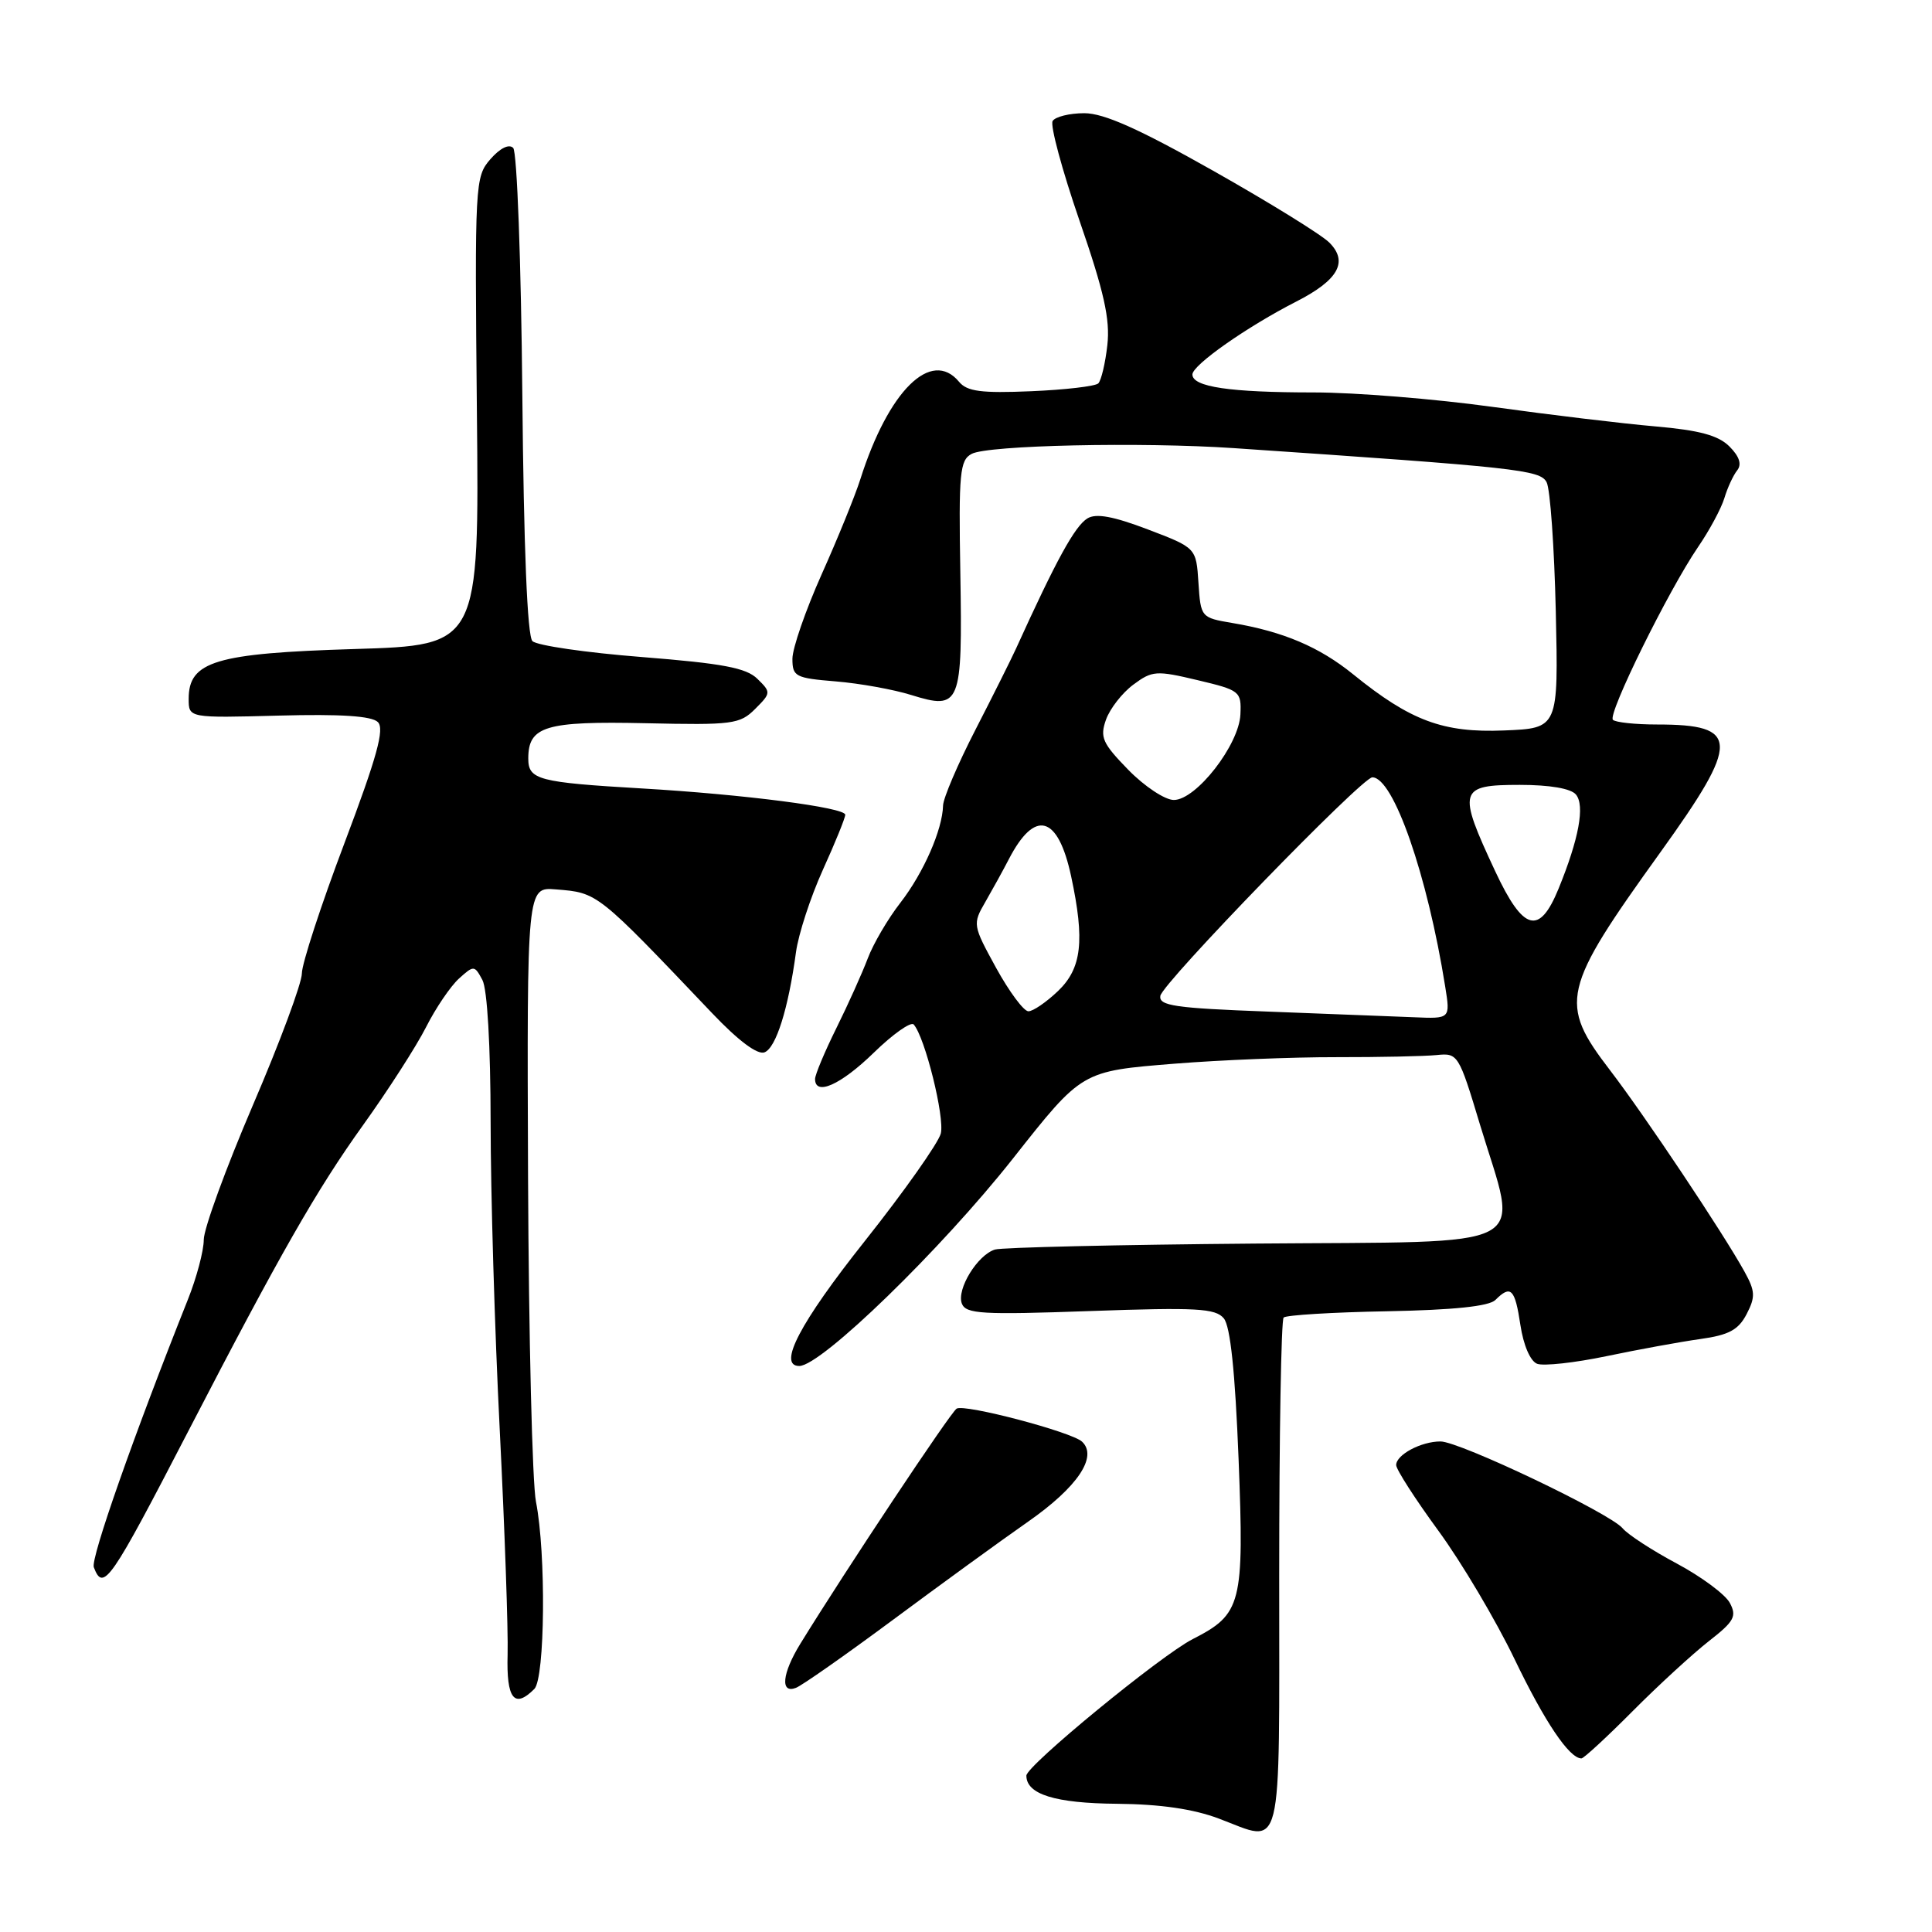 <?xml version="1.0" encoding="UTF-8" standalone="no"?>
<!DOCTYPE svg PUBLIC "-//W3C//DTD SVG 1.1//EN" "http://www.w3.org/Graphics/SVG/1.1/DTD/svg11.dtd" >
<svg xmlns="http://www.w3.org/2000/svg" xmlns:xlink="http://www.w3.org/1999/xlink" version="1.1" viewBox="0 0 256 256">
 <g >
 <path fill="currentColor"
d=" M 169.50 208.82 C 169.50 190.31 169.76 174.90 170.09 174.58 C 170.41 174.26 176.57 173.88 183.79 173.75 C 192.65 173.58 197.31 173.09 198.15 172.25 C 200.19 170.21 200.74 170.76 201.46 175.56 C 201.86 178.24 202.77 180.36 203.68 180.71 C 204.52 181.03 208.65 180.58 212.86 179.70 C 217.06 178.82 222.65 177.80 225.29 177.43 C 229.09 176.90 230.35 176.22 231.44 174.12 C 232.62 171.84 232.58 171.08 231.15 168.49 C 228.34 163.40 217.92 147.79 213.35 141.83 C 206.50 132.89 206.90 131.15 220.04 112.89 C 230.61 98.19 230.55 96.00 219.58 96.00 C 216.70 96.00 214.06 95.72 213.72 95.38 C 212.98 94.65 221.08 78.23 224.99 72.50 C 226.50 70.30 228.07 67.38 228.49 66.00 C 228.90 64.62 229.67 62.97 230.19 62.32 C 230.82 61.53 230.48 60.48 229.16 59.16 C 227.69 57.69 225.19 57.01 219.34 56.50 C 215.03 56.13 205.31 54.96 197.74 53.91 C 190.17 52.86 179.53 52.00 174.11 52.00 C 162.96 52.00 158.00 51.27 158.00 49.62 C 158.00 48.37 165.24 43.29 171.78 39.95 C 177.34 37.11 178.69 34.69 176.14 32.14 C 175.09 31.09 168.16 26.81 160.74 22.62 C 150.93 17.08 146.27 15.00 143.68 15.00 C 141.72 15.00 139.83 15.47 139.48 16.03 C 139.13 16.60 140.73 22.53 143.03 29.21 C 146.30 38.67 147.11 42.31 146.73 45.72 C 146.46 48.13 145.92 50.41 145.53 50.80 C 145.15 51.18 141.14 51.65 136.62 51.84 C 130.02 52.12 128.14 51.87 127.08 50.59 C 123.40 46.16 117.73 51.75 114.00 63.50 C 113.30 65.70 110.99 71.38 108.86 76.13 C 106.74 80.88 105.00 85.90 105.00 87.29 C 105.00 89.65 105.39 89.85 110.75 90.29 C 113.91 90.55 118.41 91.36 120.74 92.09 C 127.28 94.12 127.54 93.46 127.25 75.98 C 127.02 62.65 127.18 60.97 128.75 60.14 C 130.89 58.99 151.23 58.55 163.50 59.38 C 201.02 61.93 204.07 62.26 204.93 63.89 C 205.41 64.77 205.95 72.47 206.15 81.00 C 206.50 96.50 206.50 96.50 199.29 96.79 C 191.22 97.12 186.90 95.51 179.30 89.35 C 174.82 85.72 170.05 83.69 163.29 82.55 C 159.14 81.85 159.10 81.80 158.80 77.21 C 158.50 72.59 158.50 72.59 152.09 70.15 C 147.52 68.41 145.23 67.99 144.09 68.69 C 142.42 69.72 139.98 74.16 134.62 85.96 C 134.00 87.32 131.59 92.15 129.25 96.70 C 126.91 101.25 124.98 105.77 124.96 106.74 C 124.88 109.95 122.38 115.64 119.32 119.60 C 117.65 121.74 115.70 125.08 114.98 127.00 C 114.25 128.93 112.39 133.07 110.83 136.22 C 109.27 139.37 108.00 142.41 108.00 142.97 C 108.00 145.27 111.40 143.75 115.77 139.50 C 118.31 137.02 120.70 135.34 121.07 135.75 C 122.56 137.42 125.20 148.05 124.66 150.20 C 124.33 151.46 119.79 157.90 114.55 164.50 C 106.00 175.27 103.00 181.00 105.91 181.00 C 108.81 181.00 124.73 165.54 134.23 153.50 C 143.42 141.86 143.28 141.94 155.69 140.94 C 161.66 140.46 171.26 140.07 177.02 140.08 C 182.79 140.09 188.79 139.96 190.37 139.80 C 193.18 139.51 193.30 139.70 196.10 149.00 C 201.23 165.97 204.10 164.46 166.25 164.78 C 148.24 164.93 132.75 165.29 131.84 165.57 C 129.52 166.28 126.73 170.84 127.45 172.73 C 127.98 174.11 130.12 174.23 144.46 173.72 C 158.54 173.22 161.06 173.36 162.16 174.69 C 163.03 175.74 163.66 181.76 164.12 193.37 C 164.87 212.55 164.53 213.88 158.04 217.19 C 153.81 219.35 136.00 233.97 136.00 235.28 C 136.00 237.76 139.81 238.94 148.00 239.01 C 153.73 239.06 158.13 239.70 161.50 240.97 C 170.12 244.21 169.50 246.71 169.50 208.82 Z  M 216.32 226.75 C 219.74 223.31 224.29 219.14 226.42 217.47 C 229.80 214.84 230.16 214.17 229.21 212.39 C 228.60 211.26 225.44 208.92 222.19 207.18 C 218.93 205.44 215.70 203.34 215.01 202.51 C 213.35 200.51 193.41 191.00 190.87 191.00 C 188.30 191.00 185.00 192.76 185.00 194.13 C 185.00 194.71 187.52 198.63 190.60 202.84 C 193.68 207.05 198.21 214.70 200.68 219.83 C 204.68 228.15 207.94 233.00 209.55 233.00 C 209.85 233.00 212.90 230.19 216.32 226.75 Z  M 70.80 223.80 C 72.22 222.38 72.37 205.81 71.02 199.00 C 70.53 196.53 70.06 177.18 69.97 156.02 C 69.82 117.53 69.82 117.53 73.66 117.85 C 79.23 118.30 79.05 118.16 94.36 134.25 C 97.83 137.90 100.37 139.80 101.30 139.44 C 102.83 138.85 104.46 133.65 105.47 126.18 C 105.79 123.80 107.39 118.90 109.02 115.29 C 110.66 111.68 112.00 108.38 112.00 107.96 C 112.00 107.00 98.57 105.26 85.00 104.47 C 71.32 103.67 70.00 103.32 70.00 100.51 C 70.00 96.22 72.26 95.54 85.56 95.83 C 97.07 96.09 98.04 95.96 100.06 93.94 C 102.17 91.83 102.18 91.73 100.36 89.95 C 98.88 88.49 95.76 87.91 85.05 87.06 C 77.65 86.48 71.13 85.53 70.55 84.95 C 69.87 84.28 69.40 72.63 69.21 52.21 C 69.05 34.72 68.51 20.11 68.00 19.60 C 67.44 19.04 66.26 19.63 64.98 21.09 C 62.94 23.44 62.90 24.24 63.19 54.50 C 63.50 85.50 63.50 85.50 46.95 86.00 C 28.56 86.56 25.00 87.63 25.00 92.60 C 25.00 95.14 25.00 95.14 36.95 94.82 C 45.16 94.60 49.26 94.87 50.07 95.68 C 50.98 96.58 49.95 100.31 45.63 111.75 C 42.53 119.95 40.00 127.70 40.00 128.98 C 40.00 130.26 37.08 138.13 33.50 146.46 C 29.93 154.80 27.00 162.81 27.00 164.27 C 27.00 165.73 26.05 169.31 24.89 172.21 C 17.75 190.13 11.99 206.52 12.43 207.67 C 13.69 210.96 14.58 209.67 25.02 189.50 C 37.06 166.24 41.97 157.64 48.09 149.11 C 51.40 144.50 55.16 138.65 56.45 136.11 C 57.73 133.57 59.70 130.68 60.81 129.67 C 62.78 127.89 62.87 127.89 63.92 129.85 C 64.57 131.06 65.00 138.57 65.01 148.68 C 65.01 157.93 65.55 176.30 66.22 189.50 C 66.88 202.70 67.35 216.09 67.26 219.25 C 67.09 225.10 68.14 226.46 70.80 223.80 Z  M 118.21 214.72 C 124.42 210.11 132.53 204.21 136.24 201.62 C 142.77 197.06 145.49 193.02 143.38 191.03 C 142.01 189.74 127.81 186.00 126.76 186.65 C 125.95 187.15 112.08 208.01 106.04 217.82 C 103.63 221.74 103.36 224.46 105.46 223.65 C 106.26 223.35 112.00 219.32 118.21 214.72 Z  M 168.00 134.04 C 155.68 133.58 153.54 133.27 153.75 131.96 C 154.02 130.27 180.47 103.00 181.84 103.00 C 184.64 103.00 189.14 115.94 191.50 130.75 C 192.18 135.00 192.18 135.00 187.34 134.79 C 184.68 134.68 175.97 134.34 168.00 134.04 Z  M 131.99 128.25 C 128.89 122.59 128.86 122.45 130.57 119.50 C 131.52 117.85 132.92 115.31 133.67 113.86 C 137.13 107.17 140.19 108.01 141.93 116.11 C 143.76 124.65 143.34 128.30 140.20 131.31 C 138.65 132.79 136.89 134.00 136.27 134.00 C 135.65 134.00 133.73 131.41 131.99 128.25 Z  M 198.13 115.46 C 193.09 104.68 193.28 104.00 201.38 104.00 C 205.35 104.00 208.16 104.48 208.82 105.28 C 210.03 106.74 209.21 111.16 206.52 117.75 C 203.97 123.99 201.85 123.41 198.13 115.46 Z  M 149.51 102.01 C 146.08 98.49 145.72 97.70 146.55 95.36 C 147.07 93.90 148.70 91.81 150.17 90.72 C 152.67 88.86 153.21 88.82 158.67 90.12 C 164.31 91.46 164.50 91.60 164.36 94.67 C 164.18 98.70 158.50 106.00 155.54 106.00 C 154.36 106.00 151.65 104.20 149.51 102.01 Z "/>
</g>
</svg>